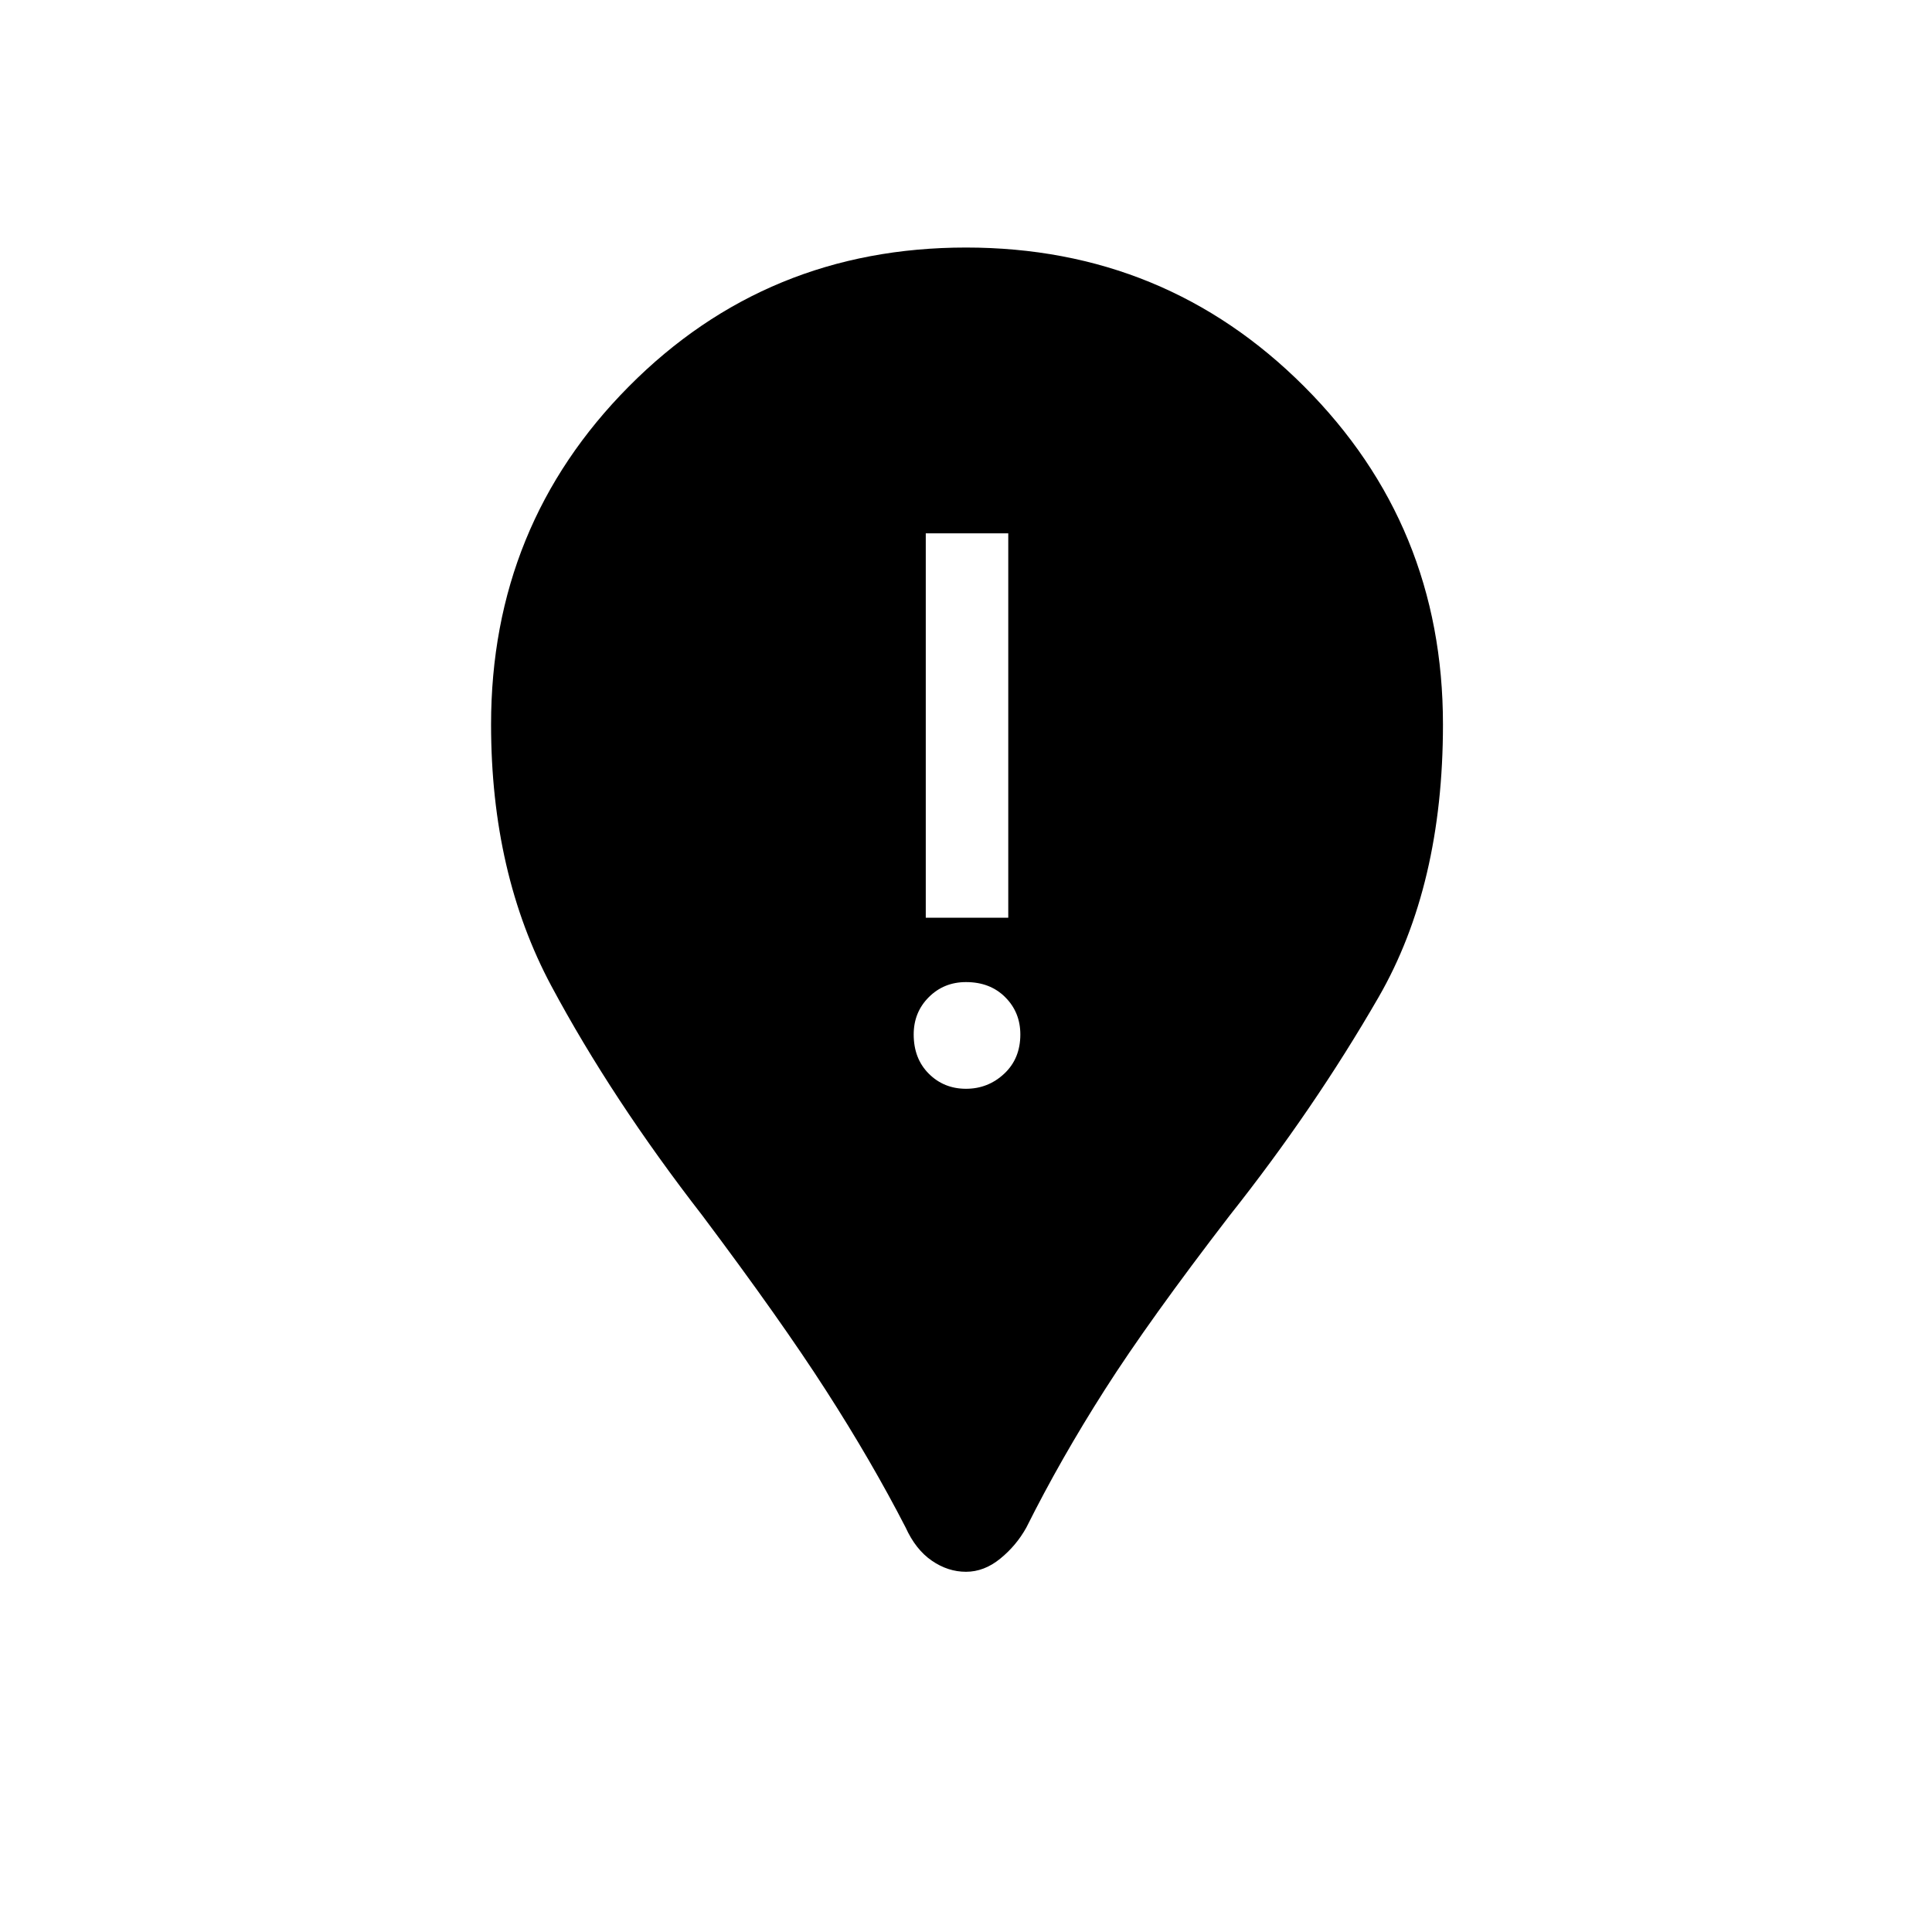<svg xmlns="http://www.w3.org/2000/svg" height="40" width="40"><path d="M20 32.542Q19.625 32.542 19.292 32.312Q18.958 32.083 18.75 31.625Q18.042 30.25 17.104 28.792Q16.167 27.333 14.542 25.167Q12.667 22.75 11.417 20.417Q10.167 18.083 10.167 15Q10.167 10.875 13.021 8Q15.875 5.125 20 5.125Q24.125 5.125 27 8Q29.875 10.875 29.875 15Q29.875 18.333 28.542 20.646Q27.208 22.958 25.458 25.167Q23.792 27.333 22.875 28.771Q21.958 30.208 21.25 31.625Q21.042 32 20.708 32.271Q20.375 32.542 20 32.542ZM20 22.542Q20.458 22.542 20.792 22.229Q21.125 21.917 21.125 21.417Q21.125 20.958 20.812 20.646Q20.5 20.333 20 20.333Q19.542 20.333 19.229 20.646Q18.917 20.958 18.917 21.417Q18.917 21.917 19.229 22.229Q19.542 22.542 20 22.542ZM19.167 19H20.875V11.042H19.167Z"/></svg>